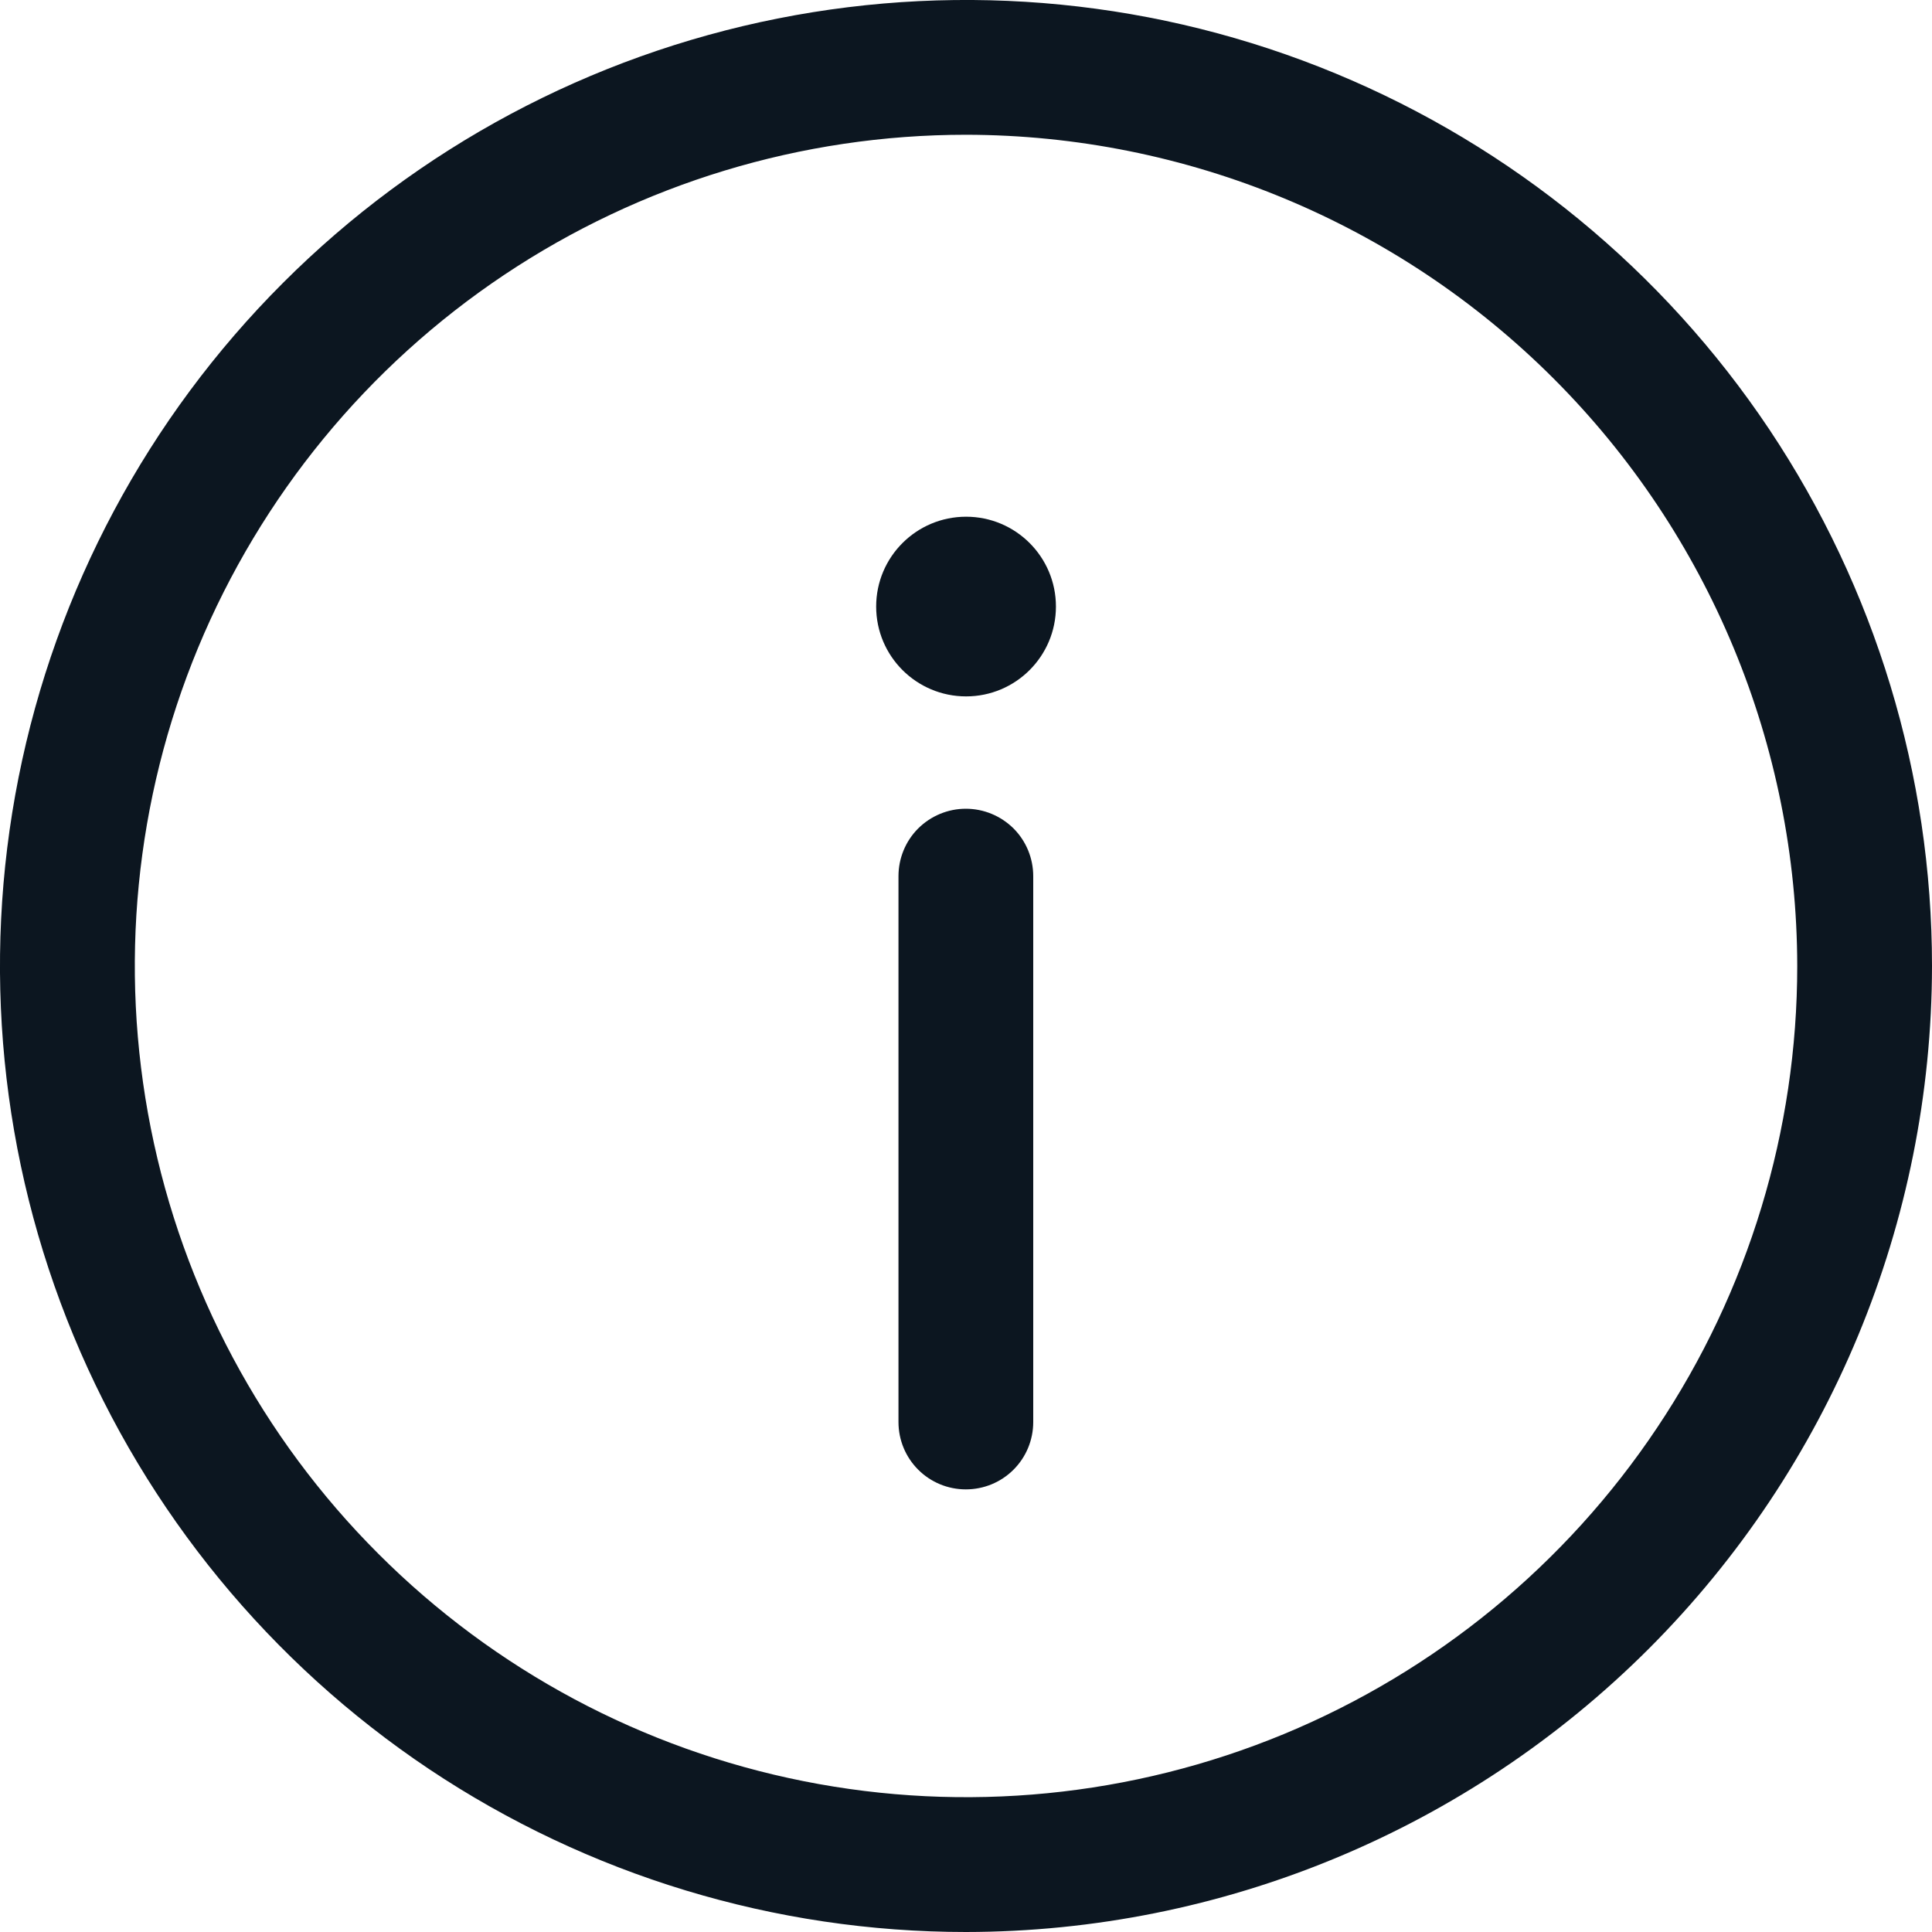 <svg width="20" height="20" viewBox="0 0 20 20" fill="none" xmlns="http://www.w3.org/2000/svg">
<g id="info" clip-path="url(#clip0_3001_30408)">
<g id="Layer 2">
<path id="Vector" d="M10 20C8.022 20 6.089 19.413 4.444 18.315C2.8 17.216 1.518 15.654 0.761 13.827C0.004 12 -0.194 9.989 0.192 8.049C0.578 6.109 1.53 4.327 2.929 2.929C4.327 1.53 6.109 0.578 8.049 0.192C9.989 -0.194 12 0.004 13.827 0.761C15.654 1.518 17.216 2.8 18.315 4.444C19.413 6.089 20 8.022 20 10C19.997 12.651 18.942 15.193 17.068 17.068C15.193 18.942 12.651 19.997 10 20ZM10 1.395C8.298 1.395 6.635 1.9 5.22 2.845C3.804 3.791 2.702 5.135 2.05 6.707C1.399 8.279 1.229 10.009 1.561 11.679C1.893 13.348 2.712 14.881 3.916 16.084C5.119 17.288 6.652 18.107 8.321 18.439C9.99 18.771 11.721 18.601 13.293 17.95C14.865 17.298 16.209 16.195 17.154 14.78C18.1 13.366 18.605 11.702 18.605 10C18.602 7.719 17.695 5.531 16.082 3.918C14.469 2.305 12.281 1.398 10 1.395Z" fill="#0C1620"/>
<path id="Vector_2" d="M9.998 15.418C9.813 15.418 9.636 15.345 9.505 15.214C9.374 15.083 9.301 14.906 9.301 14.721V9.07C9.301 8.885 9.374 8.707 9.505 8.576C9.636 8.446 9.813 8.372 9.998 8.372C10.184 8.372 10.361 8.446 10.492 8.576C10.623 8.707 10.696 8.885 10.696 9.07V14.721C10.696 14.906 10.623 15.083 10.492 15.214C10.361 15.345 10.184 15.418 9.998 15.418Z" fill="#0C1620"/>
<path id="Vector_3" d="M10.001 7.209C10.514 7.209 10.931 6.793 10.931 6.279C10.931 5.765 10.514 5.349 10.001 5.349C9.487 5.349 9.07 5.765 9.07 6.279C9.07 6.793 9.487 7.209 10.001 7.209Z" fill="#0C1620"/>
</g>
</g>
<defs>
<clipPath id="clip0_3001_30408">
<rect width="20" height="20" fill="white"/>
</clipPath>
</defs>
</svg>
